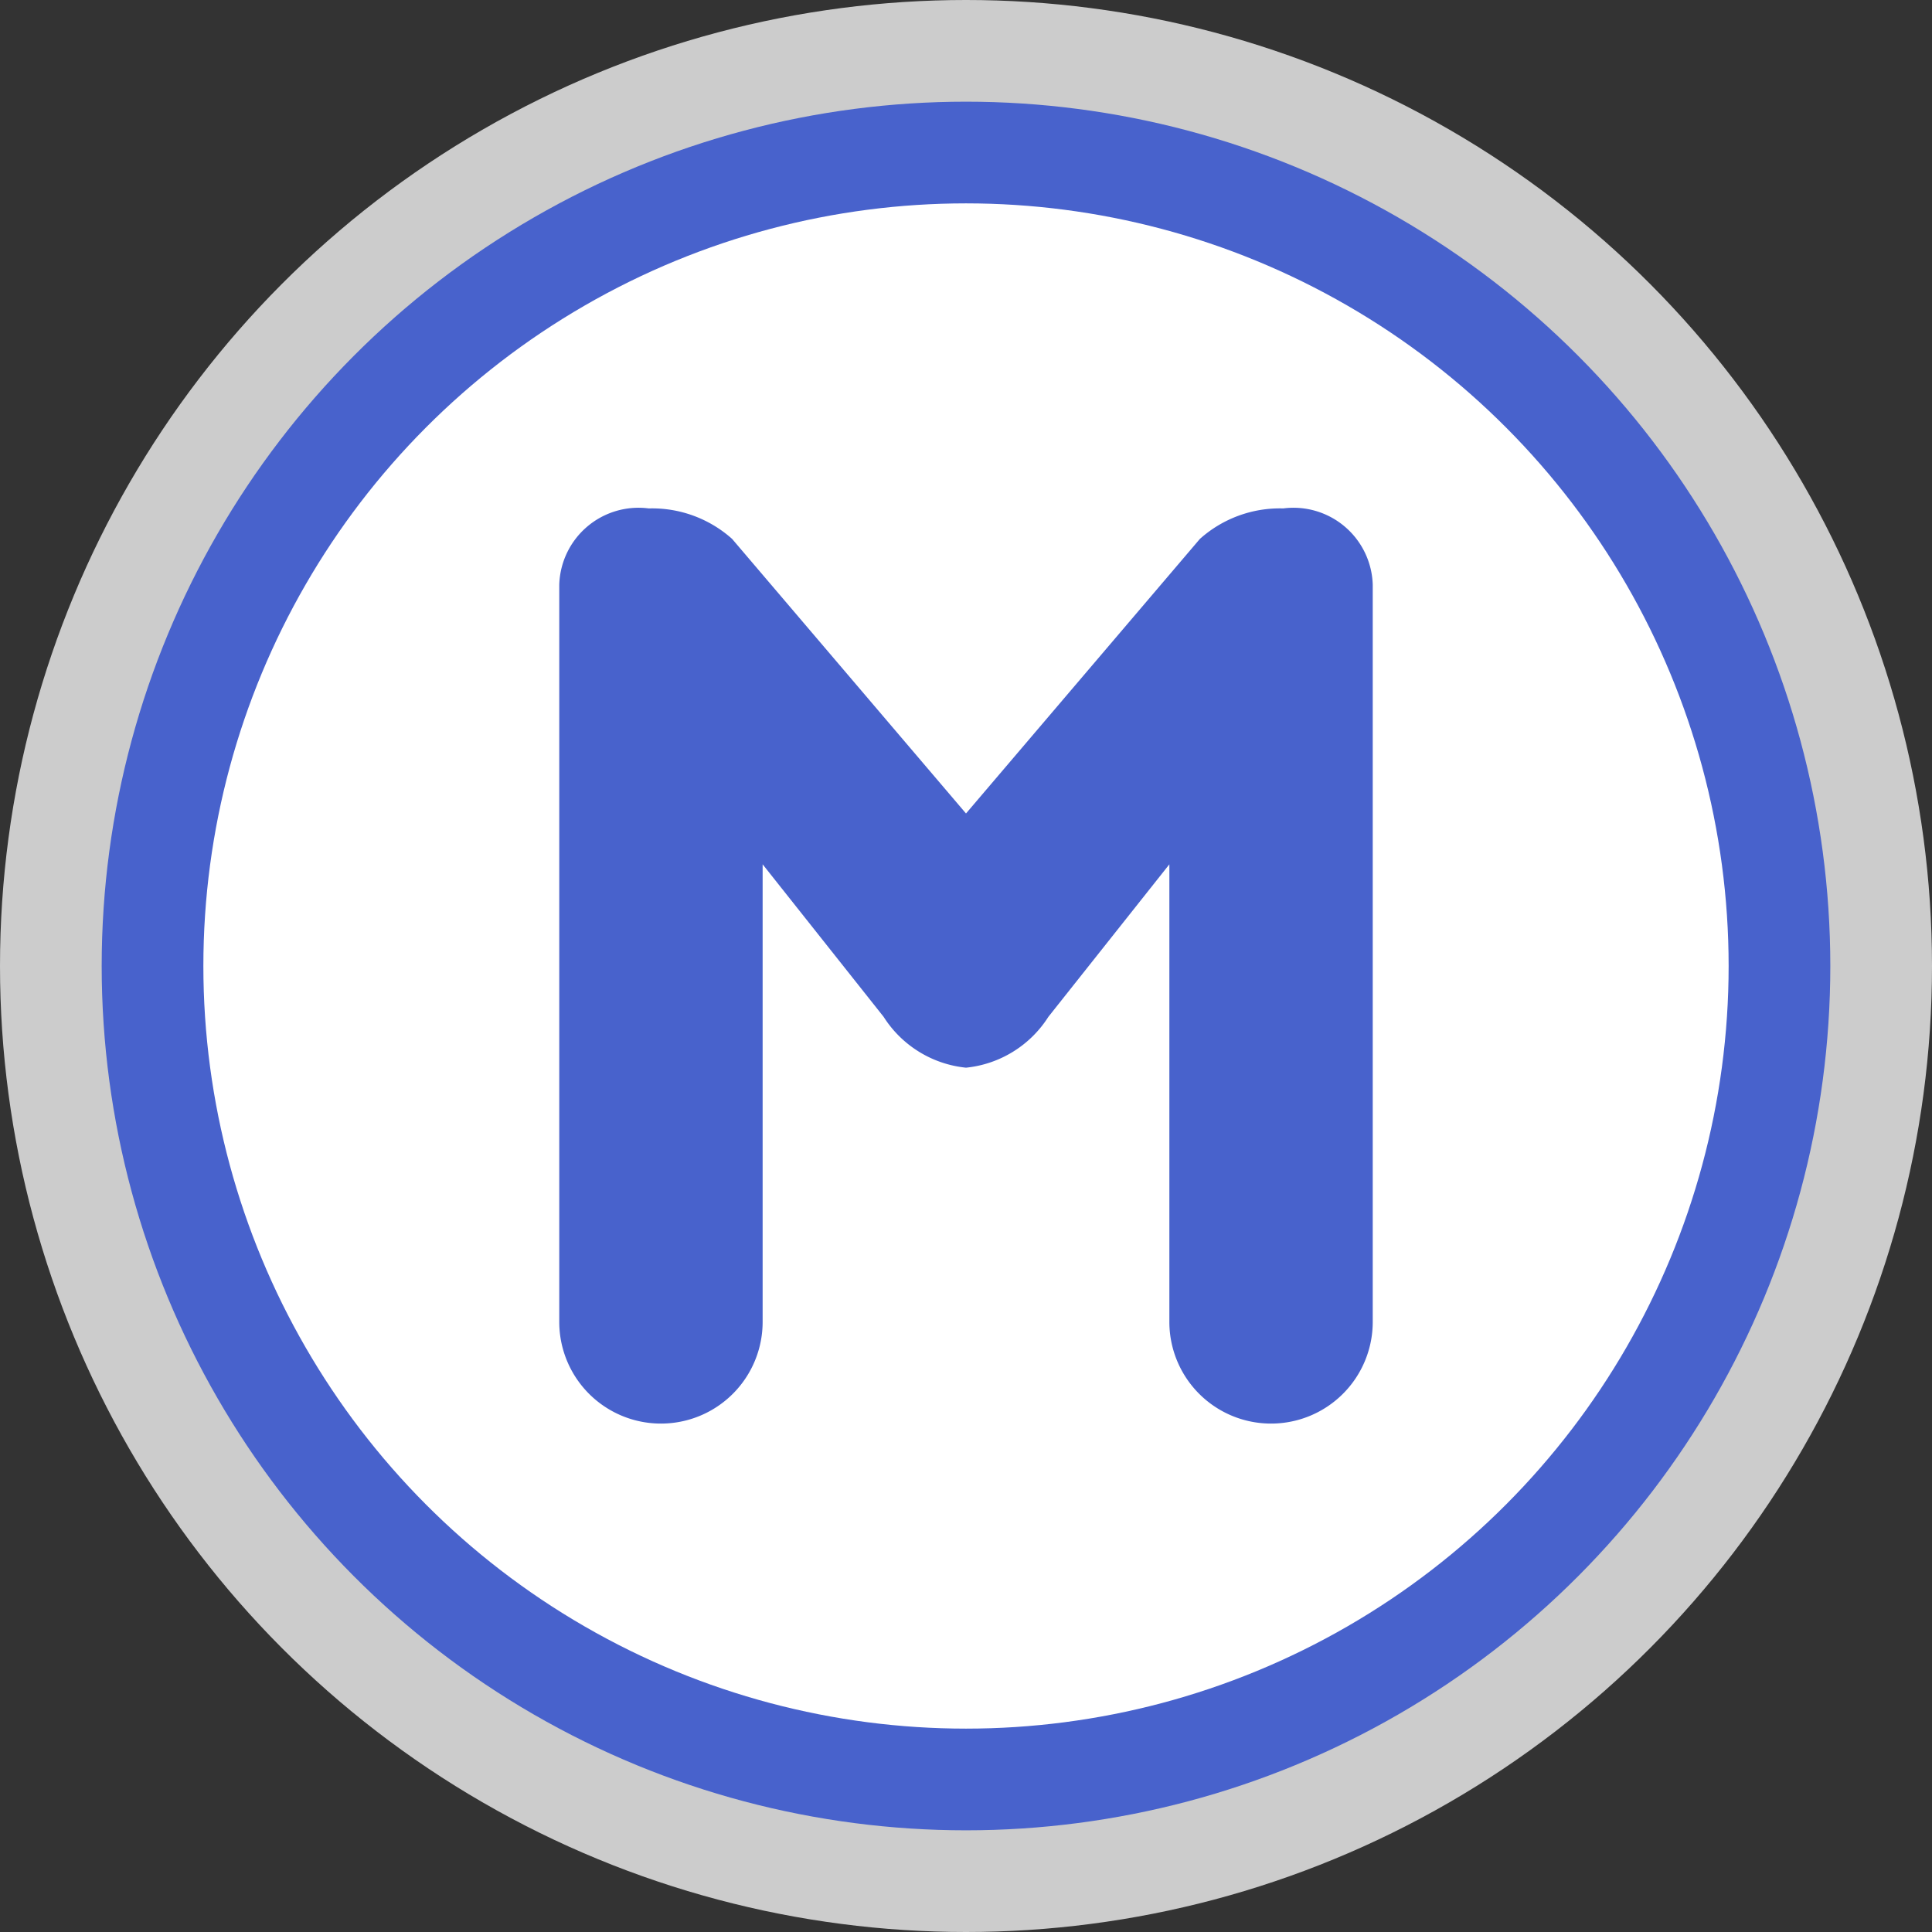 <svg xmlns="http://www.w3.org/2000/svg" width="19" height="19" viewBox="0 0 19 19"><rect x="0" y="0" width="19" height="19" fill="#333333" stroke="none"/><title>paris-metro</title><circle cx="9.5" cy="9.5" r="9.5" fill="#fff" opacity="0.75"/><circle cx="9.5" cy="9.5" r="8.5" fill="#4862cc"/><circle cx="9.5" cy="9.5" r="7.5" fill="#fff"/><path d="M12.62,5a1.18,1.18,0,0,0-.82.3L9.5,8h0L7.2,5.3A1.18,1.18,0,0,0,6.38,5a0.78,0.78,0,0,0-.88.75V13a1,1,0,0,0,2,0V8.5L8.69,10h0a1.09,1.09,0,0,0,.81.5,1.09,1.09,0,0,0,.81-0.5h0L11.5,8.5V13a1,1,0,0,0,2,0V5.75A0.78,0.78,0,0,0,12.62,5Z" fill="#4862cc"/><rect width="19" height="19" fill="none"/></svg>